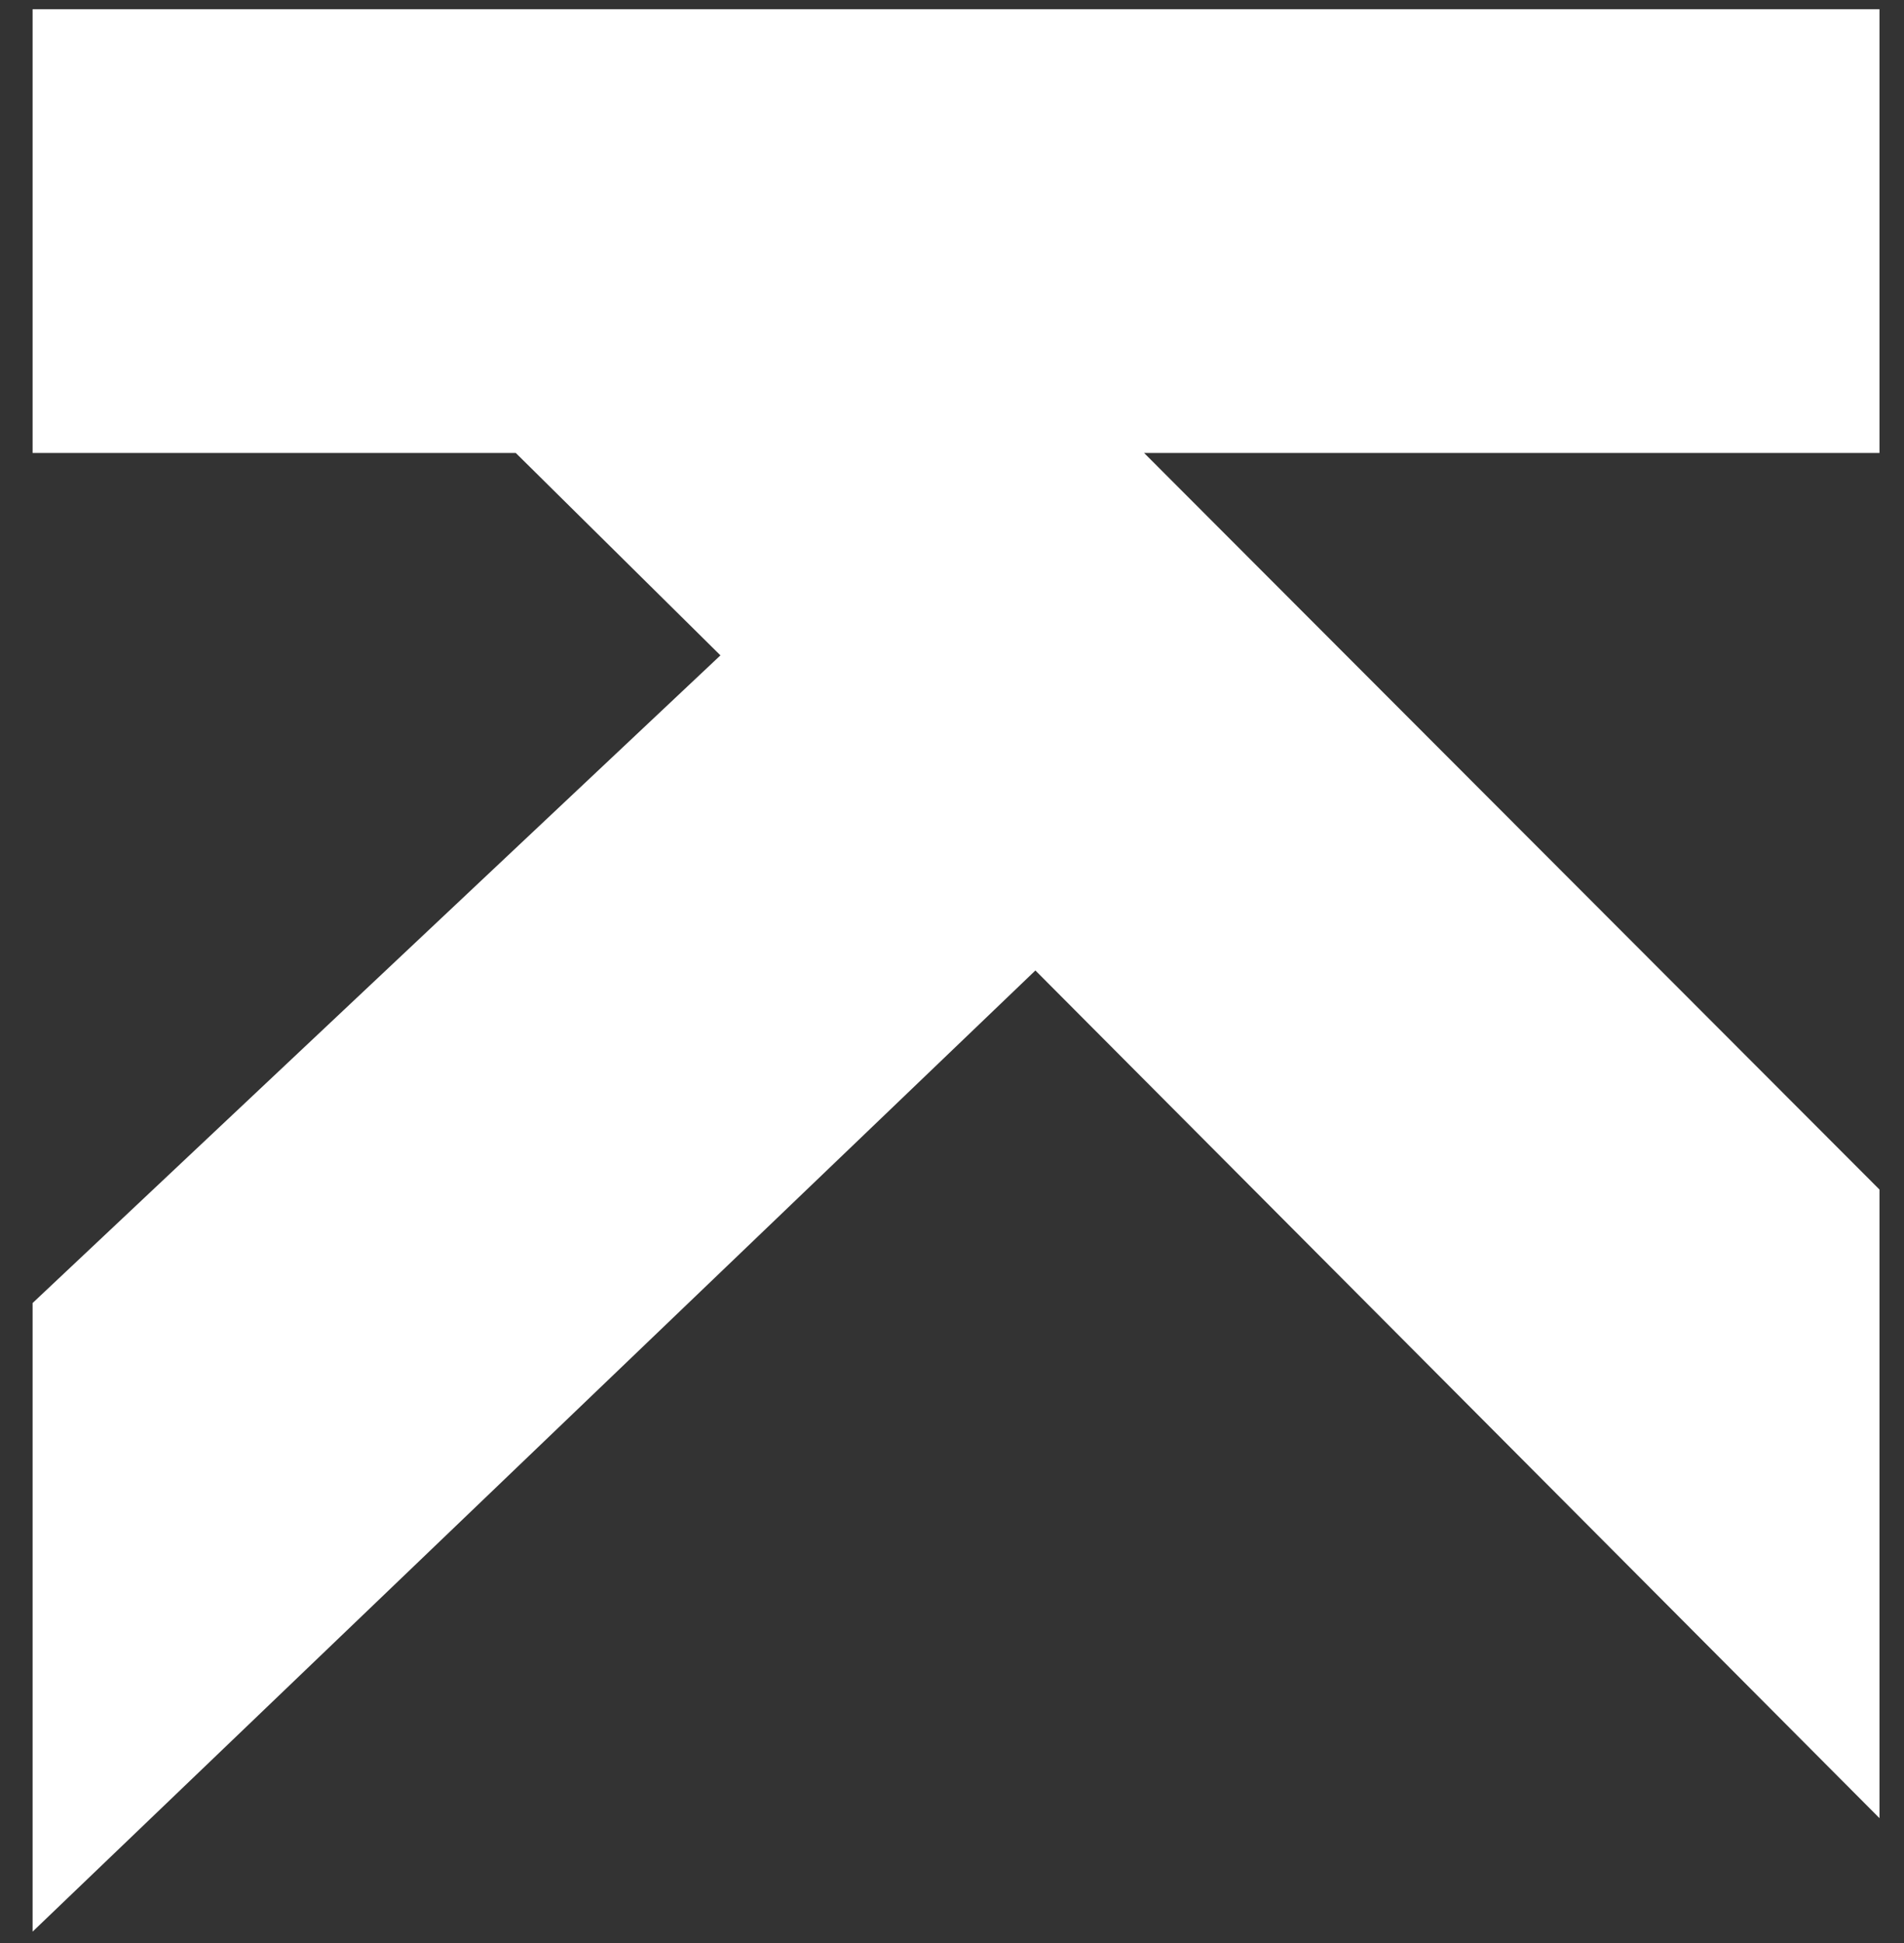<svg width="50" height="51" viewBox="0 0 50 51" fill="none" xmlns="http://www.w3.org/2000/svg">
<rect x="0" y="0" width="50" height="51" fill="#333333" stroke="none"/>
<path d="M0.856 34.202L18.919 17.202L13.544 11.889H0.856V0.243H49.356V11.889H30.044L49.356 31.223V47.723L27.19 25.473L0.856 50.702V34.202Z" fill="white"/>
</svg>
